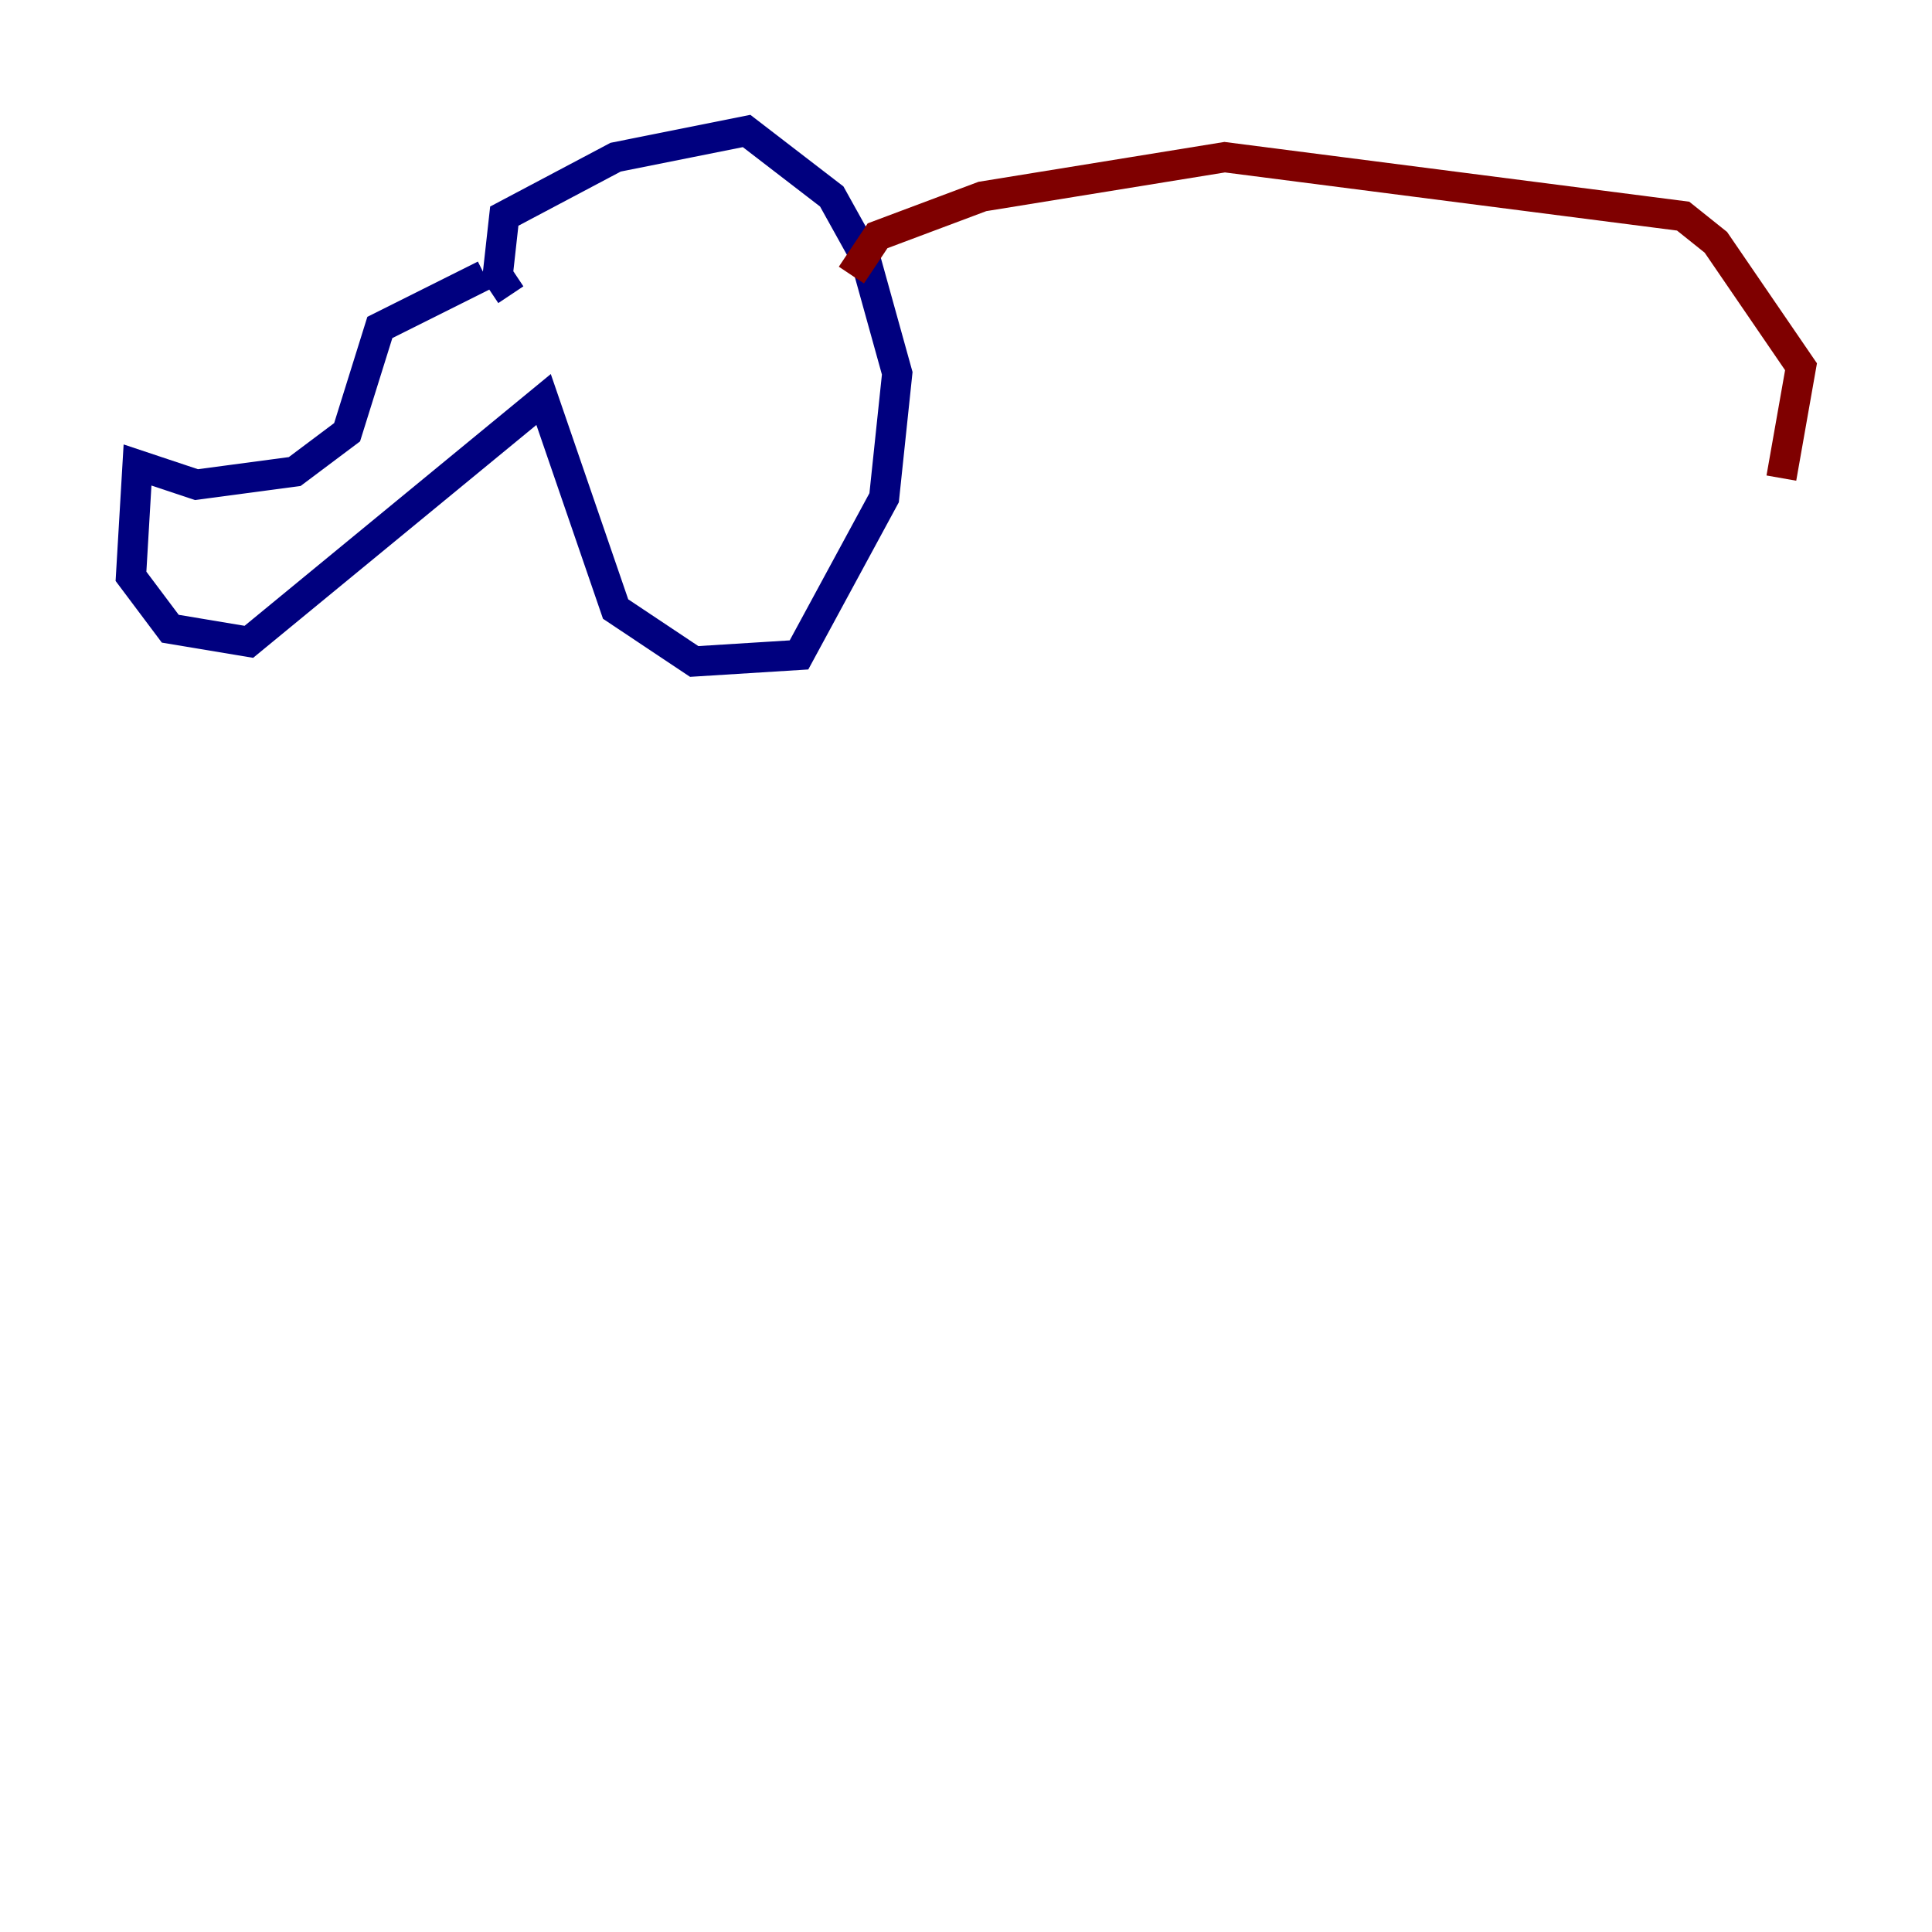 <?xml version="1.0" encoding="utf-8" ?>
<svg baseProfile="tiny" height="128" version="1.2" viewBox="0,0,128,128" width="128" xmlns="http://www.w3.org/2000/svg" xmlns:ev="http://www.w3.org/2001/xml-events" xmlns:xlink="http://www.w3.org/1999/xlink"><defs /><polyline fill="none" points="32.108,18.224 25.166,21.695 22.997,28.637 19.525,31.241 13.017,32.108 9.112,30.807 8.678,38.183 11.281,41.654 16.488,42.522 36.014,26.468 40.786,40.352 45.993,43.824 52.936,43.39 58.576,32.976 59.444,24.732 57.275,16.922 55.105,13.017 49.464,8.678 40.786,10.414 33.41,14.319 32.976,18.224 33.844,19.525" stroke="#00007f" stroke-width="2" /><polyline fill="none" points="56.407,18.224 58.142,15.62 65.085,13.017 81.139,10.414 111.512,14.319 113.681,16.054 119.322,24.298 118.02,31.675" stroke="#7f0000" stroke-width="2" /></svg>